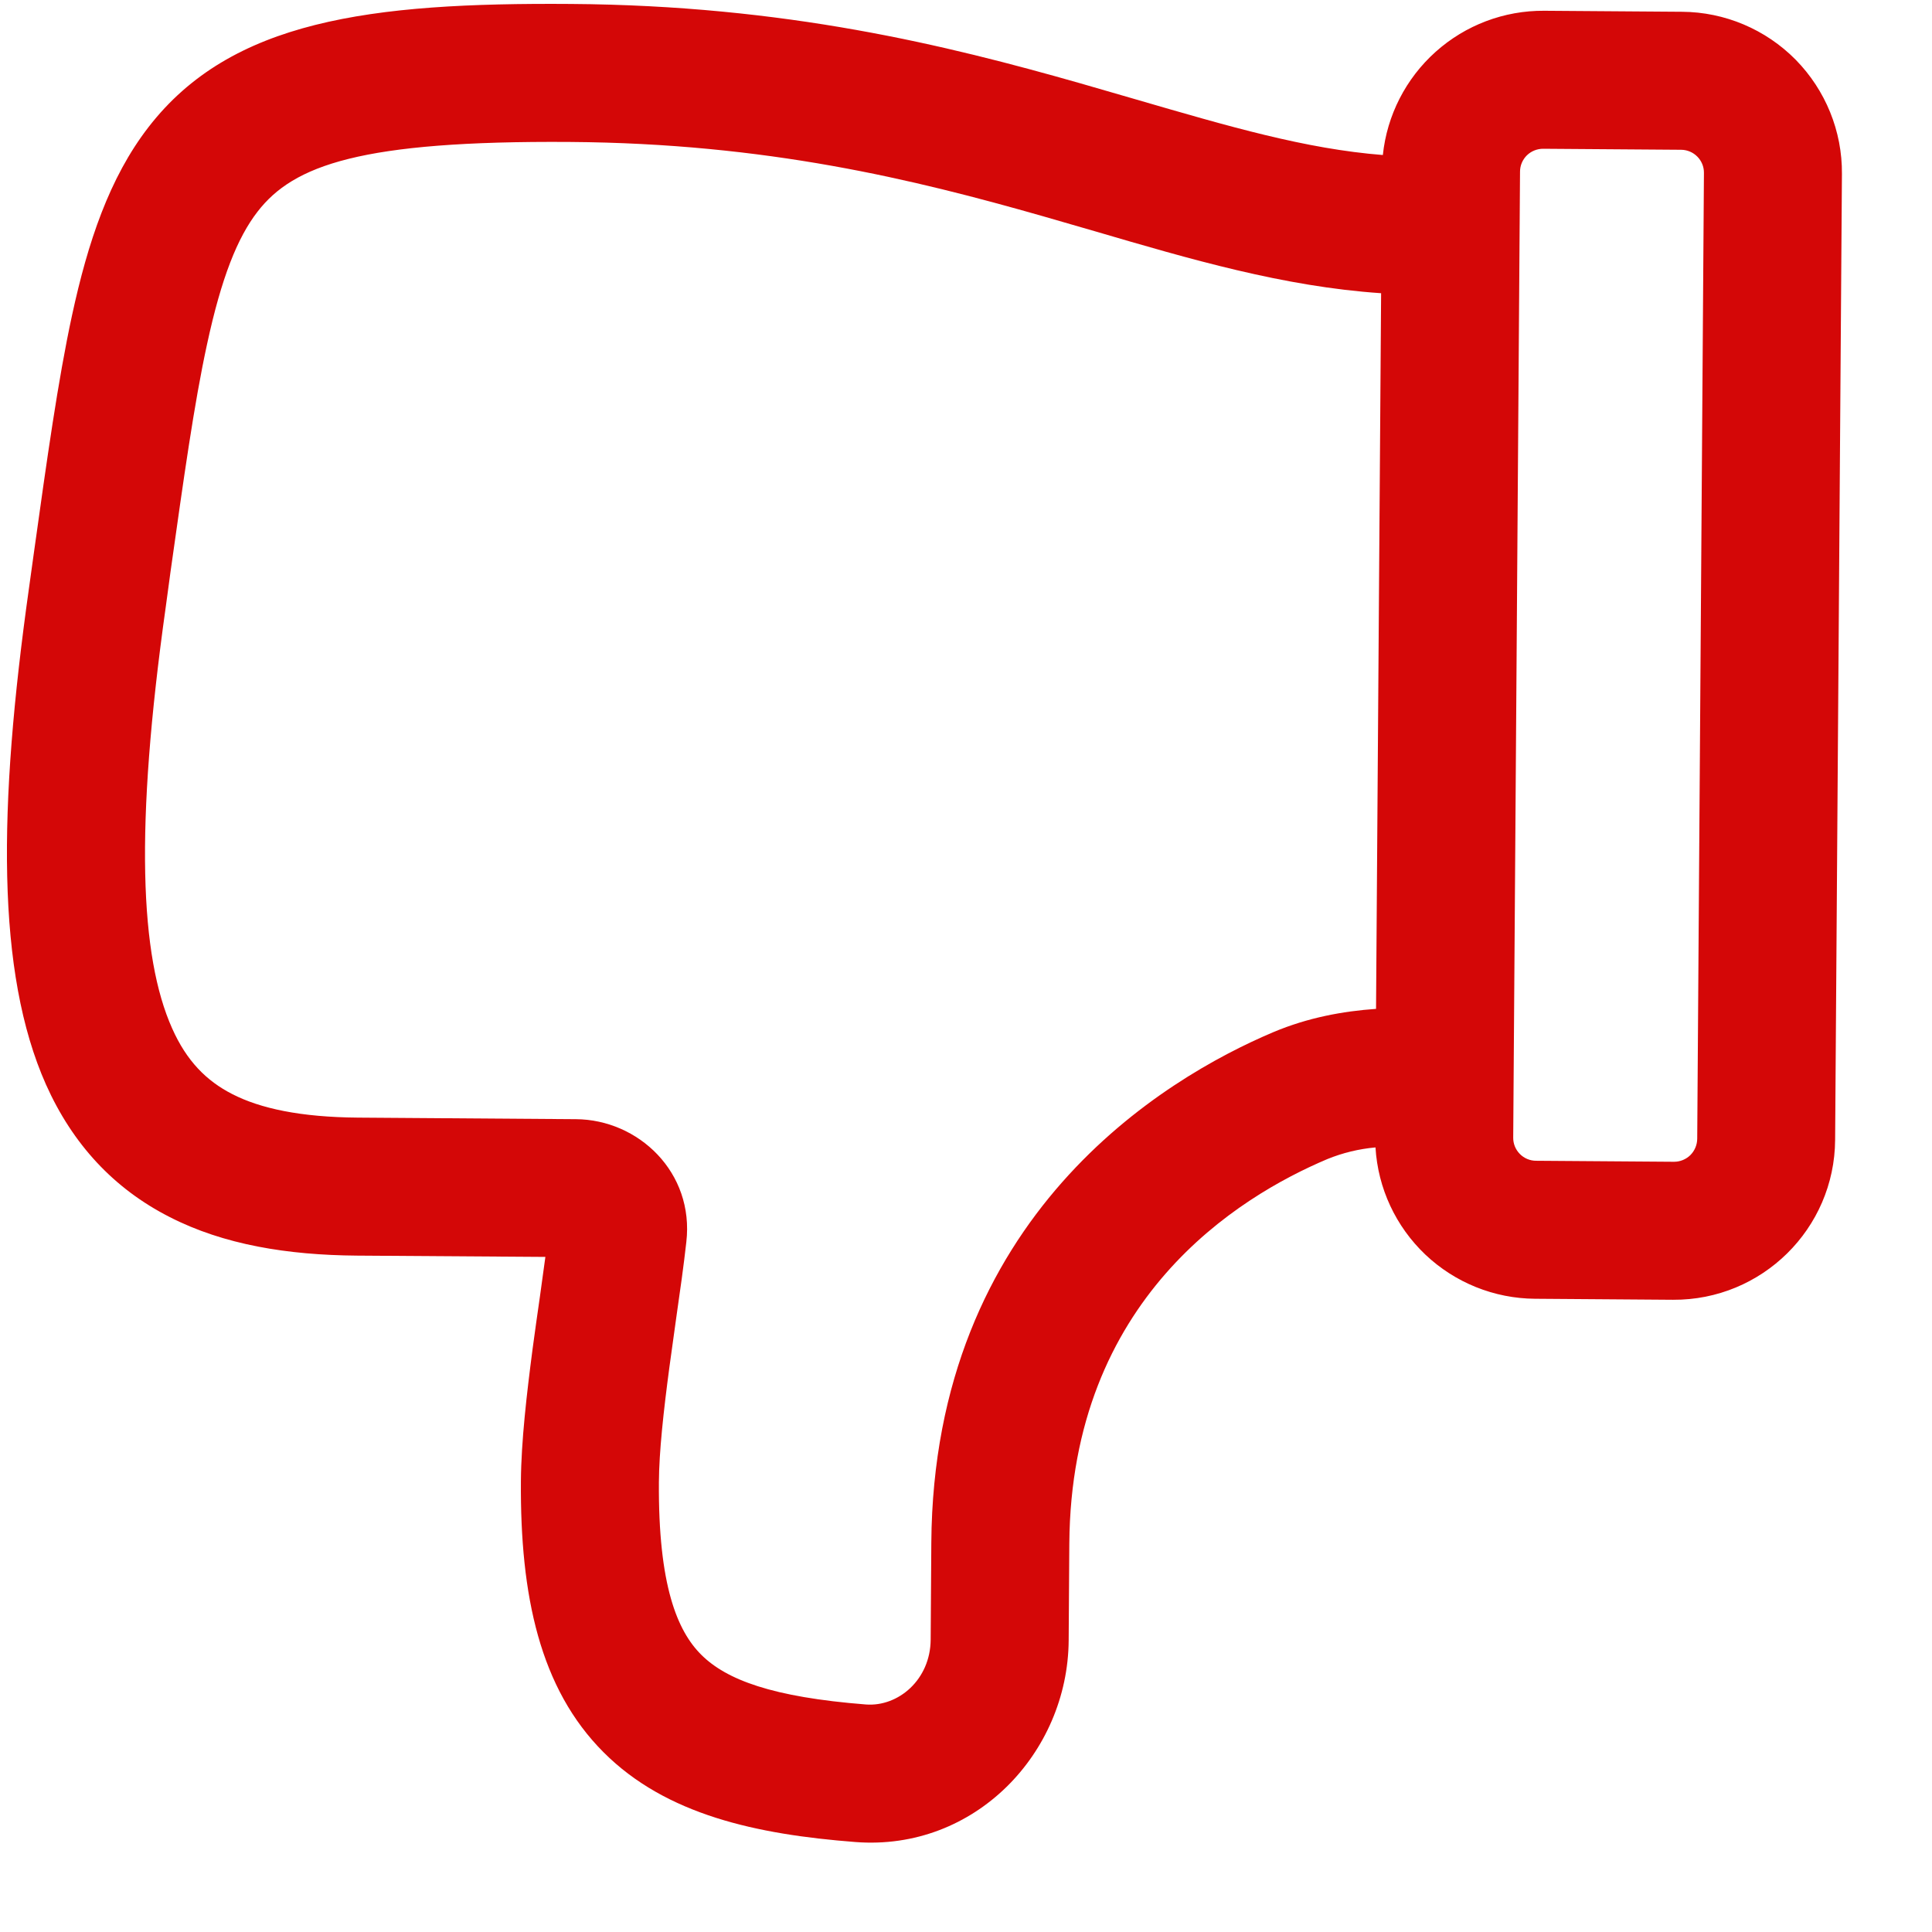 <svg width="21" height="21" viewBox="0 0 21 21" fill="none" xmlns="http://www.w3.org/2000/svg">
<path d="M9.297 20.022C8.223 19.939 7.24 19.727 6.561 19.047C5.868 18.354 5.653 17.344 5.662 16.099C5.665 15.667 5.726 15.145 5.789 14.662C5.816 14.462 5.843 14.271 5.869 14.091L5.928 13.662L3.878 13.648C3.126 13.642 2.433 13.53 1.845 13.229C1.235 12.919 0.789 12.435 0.5 11.789C-0.042 10.571 -0.021 8.777 0.315 6.393L0.369 6.004C0.51 4.995 0.63 4.134 0.783 3.427C0.955 2.633 1.188 1.933 1.614 1.382C2.512 0.221 4.018 0.027 6.206 0.043C8.537 0.059 10.283 0.49 11.744 0.906L12.345 1.08C13.366 1.377 14.193 1.619 15.031 1.685C15.076 1.253 15.281 0.853 15.605 0.563C15.929 0.273 16.349 0.114 16.784 0.117L18.284 0.128C18.748 0.131 19.192 0.319 19.518 0.649C19.843 0.98 20.025 1.426 20.021 1.89L19.947 12.39C19.941 13.356 19.151 14.134 18.185 14.128L16.685 14.117C16.241 14.114 15.815 13.942 15.493 13.637C15.171 13.331 14.977 12.915 14.951 12.472C14.771 12.488 14.594 12.531 14.427 12.599C13.463 13.007 11.642 14.114 11.623 16.779L11.616 17.832C11.607 19.052 10.598 20.123 9.297 20.022ZM15.012 3.187C13.954 3.116 12.936 2.817 11.899 2.513L11.332 2.349C9.929 1.949 8.332 1.558 6.196 1.543C3.919 1.527 3.19 1.796 2.8 2.3C2.582 2.581 2.407 3.015 2.25 3.744C2.109 4.393 1.998 5.192 1.853 6.218L1.801 6.602C1.464 9 1.521 10.395 1.871 11.178C2.028 11.531 2.242 11.748 2.526 11.893C2.829 12.048 3.264 12.143 3.889 12.148L6.259 12.165C6.94 12.169 7.548 12.744 7.46 13.501C7.433 13.744 7.392 14.037 7.349 14.334L7.276 14.861C7.212 15.342 7.164 15.781 7.162 16.11C7.154 17.235 7.363 17.728 7.622 17.986C7.895 18.258 8.392 18.447 9.413 18.527C9.764 18.553 10.113 18.258 10.116 17.822L10.123 16.769C10.148 13.219 12.647 11.723 13.843 11.218C14.216 11.061 14.598 10.991 14.957 10.966L15.012 3.187ZM18.273 1.628L16.773 1.617C16.707 1.617 16.643 1.643 16.596 1.689C16.549 1.736 16.522 1.799 16.522 1.866L16.448 12.365C16.447 12.432 16.473 12.495 16.52 12.543C16.566 12.59 16.63 12.617 16.696 12.617L18.196 12.628C18.262 12.628 18.326 12.602 18.373 12.556C18.42 12.509 18.447 12.446 18.448 12.379L18.521 1.88C18.523 1.742 18.411 1.629 18.273 1.628Z" fill="#D40707"/>
</svg>

